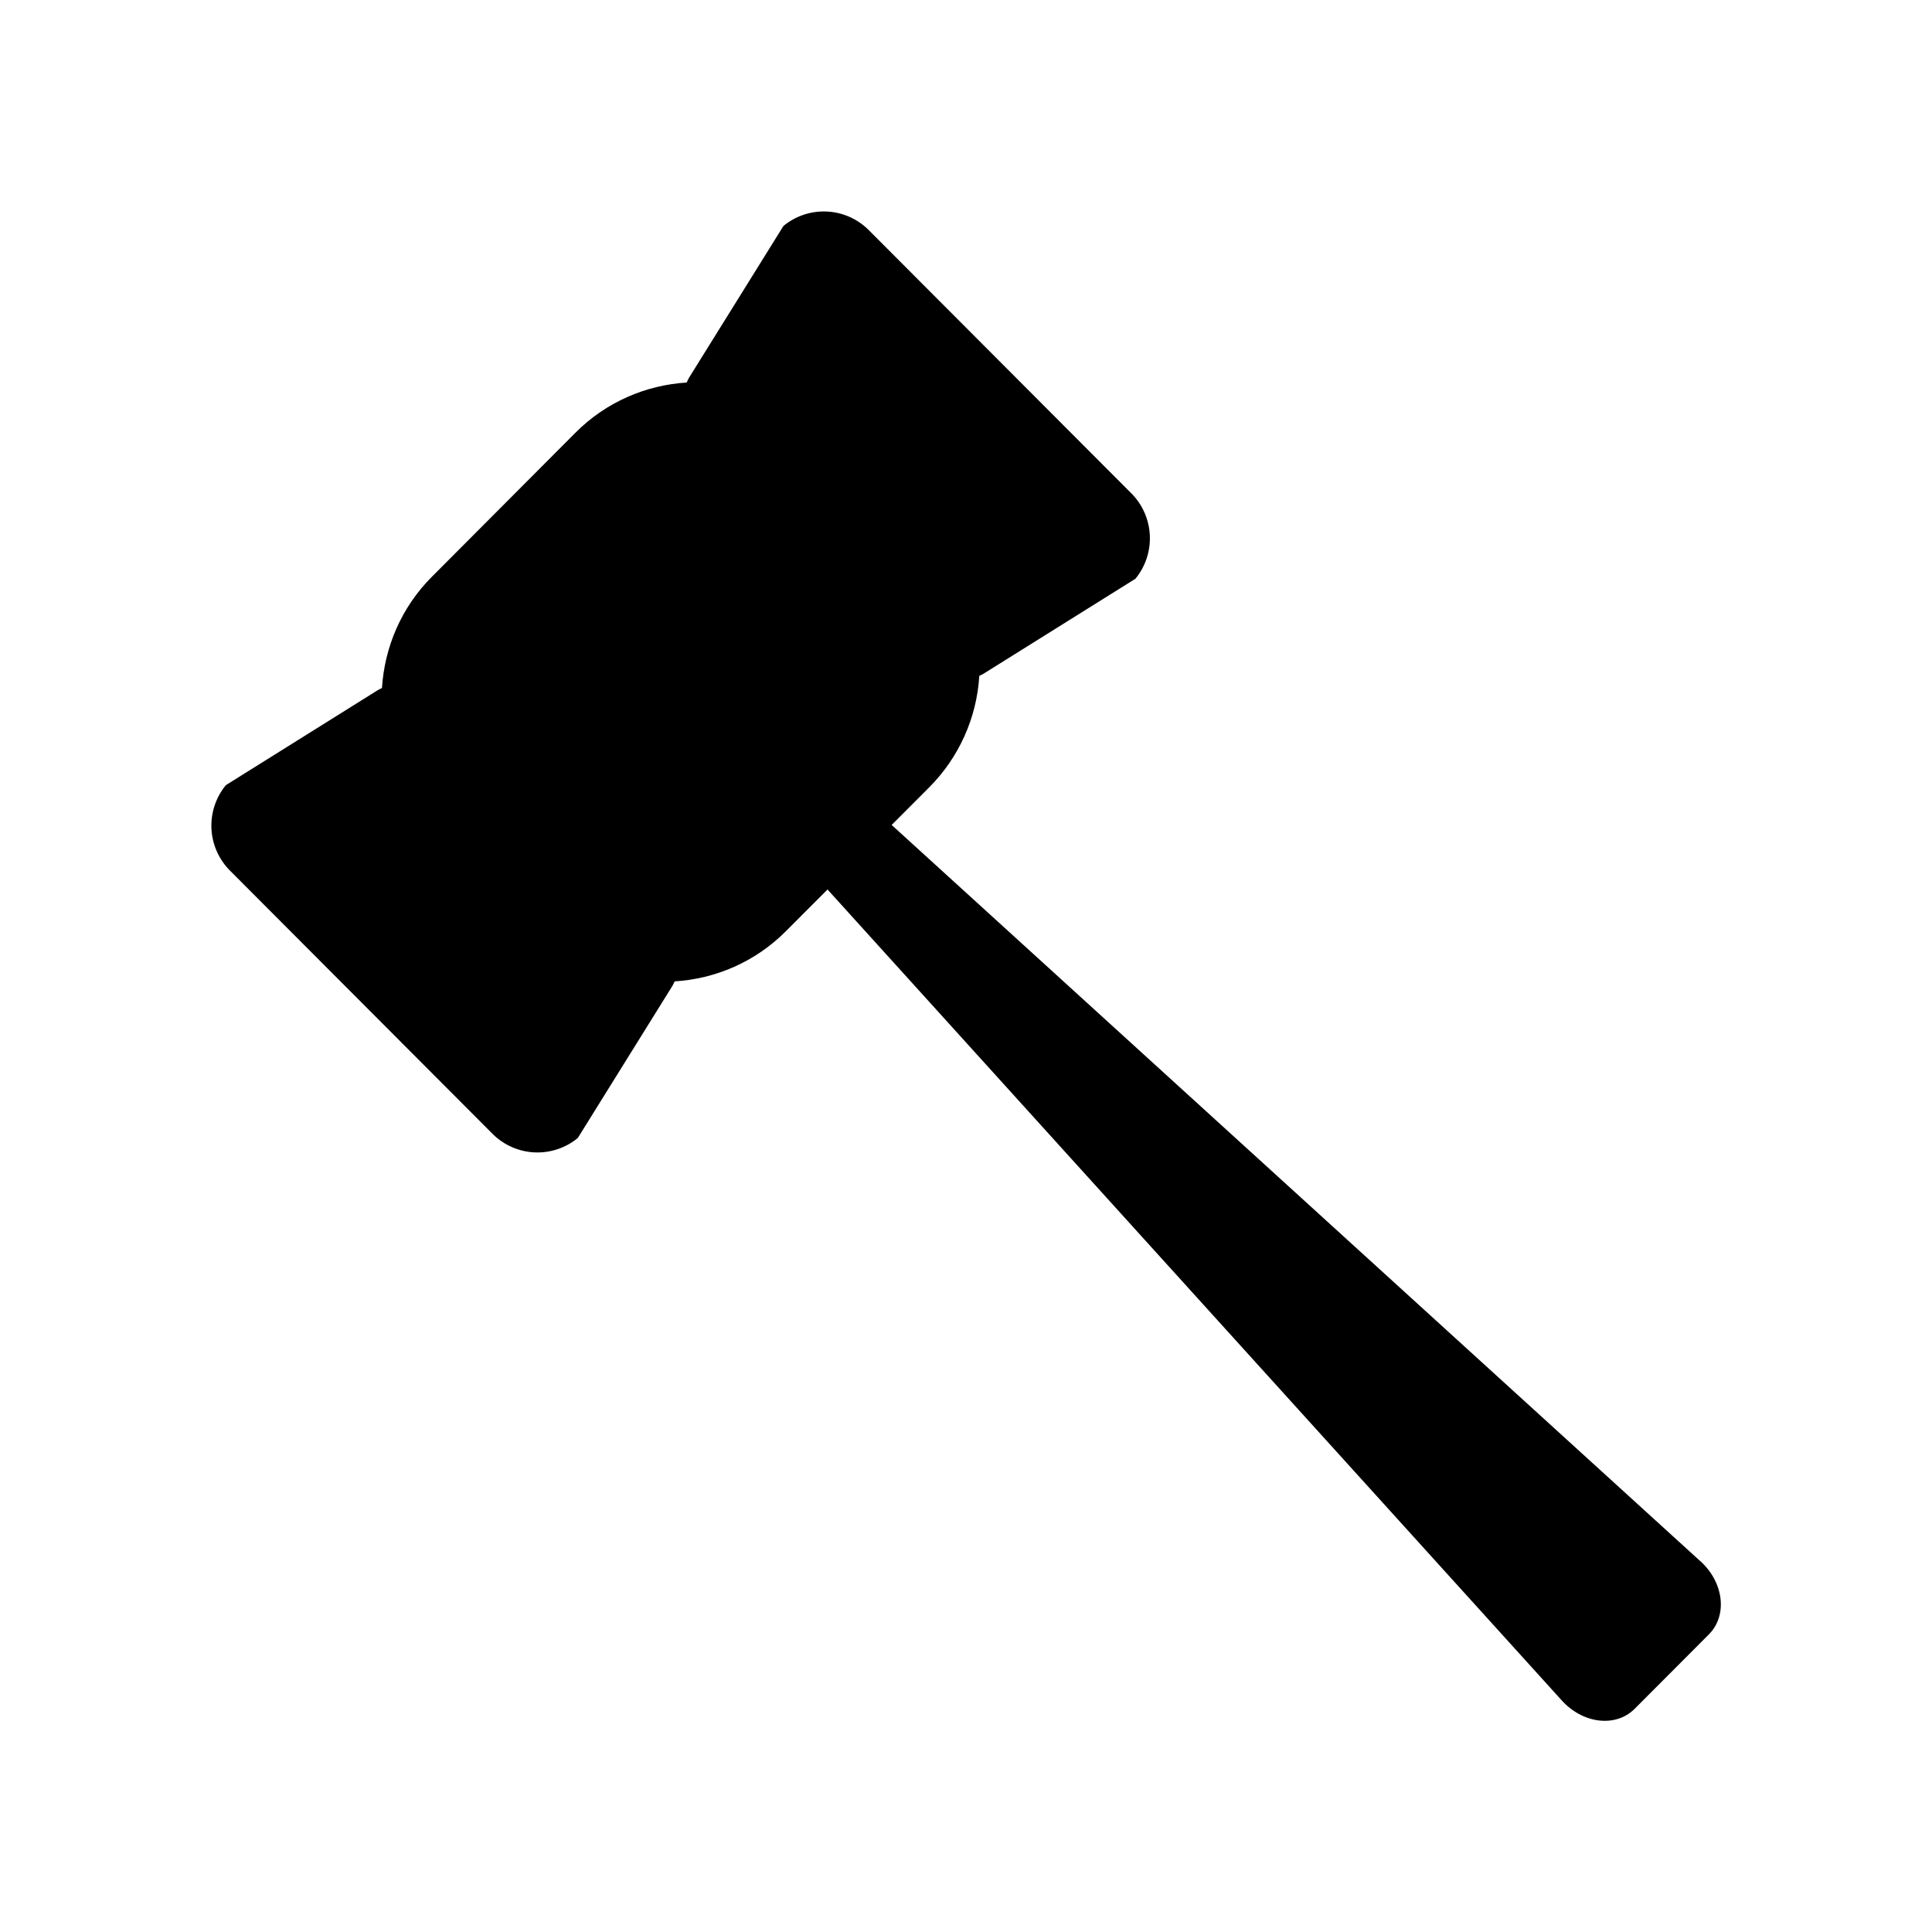 <svg width="128" height="128" viewBox="0 0 128 128" fill="none" xmlns="http://www.w3.org/2000/svg">
<g clip-path="url(#clip0_36_61)">
<path d="M112.65 103.431L59.075 54.656L61.569 52.156C63.535 50.182 64.713 47.557 64.881 44.775C64.98 44.733 65.076 44.685 65.169 44.631L75.225 38.344C75.882 37.543 76.222 36.529 76.18 35.495C76.139 34.46 75.719 33.477 75 32.731L57.506 15.194C56.764 14.475 55.782 14.054 54.749 14.013C53.716 13.971 52.704 14.312 51.906 14.969L45.631 25.056L45.494 25.344C42.806 25.512 40.169 26.619 38.131 28.663L28.619 38.206C26.575 40.25 25.475 42.894 25.306 45.587C25.207 45.629 25.111 45.677 25.019 45.731L14.963 52.019C14.306 52.819 13.966 53.833 14.007 54.868C14.049 55.903 14.469 56.886 15.188 57.631L32.681 75.169C33.424 75.888 34.405 76.308 35.438 76.35C36.471 76.391 37.483 76.051 38.281 75.394L44.556 65.306L44.7 65.019C47.388 64.85 50.025 63.744 52.062 61.7L54.825 58.931L103.469 112.656C104.881 114.213 107.05 114.463 108.3 113.213L113.219 108.281C114.463 107.031 114.213 104.85 112.663 103.438L112.65 103.431Z" fill="black"/>
</g>
<defs>
<clipPath id="clip0_36_61">
<rect width="100" height="100" fill="white" transform="translate(14 14)"/>
</clipPath>
</defs>
</svg>

